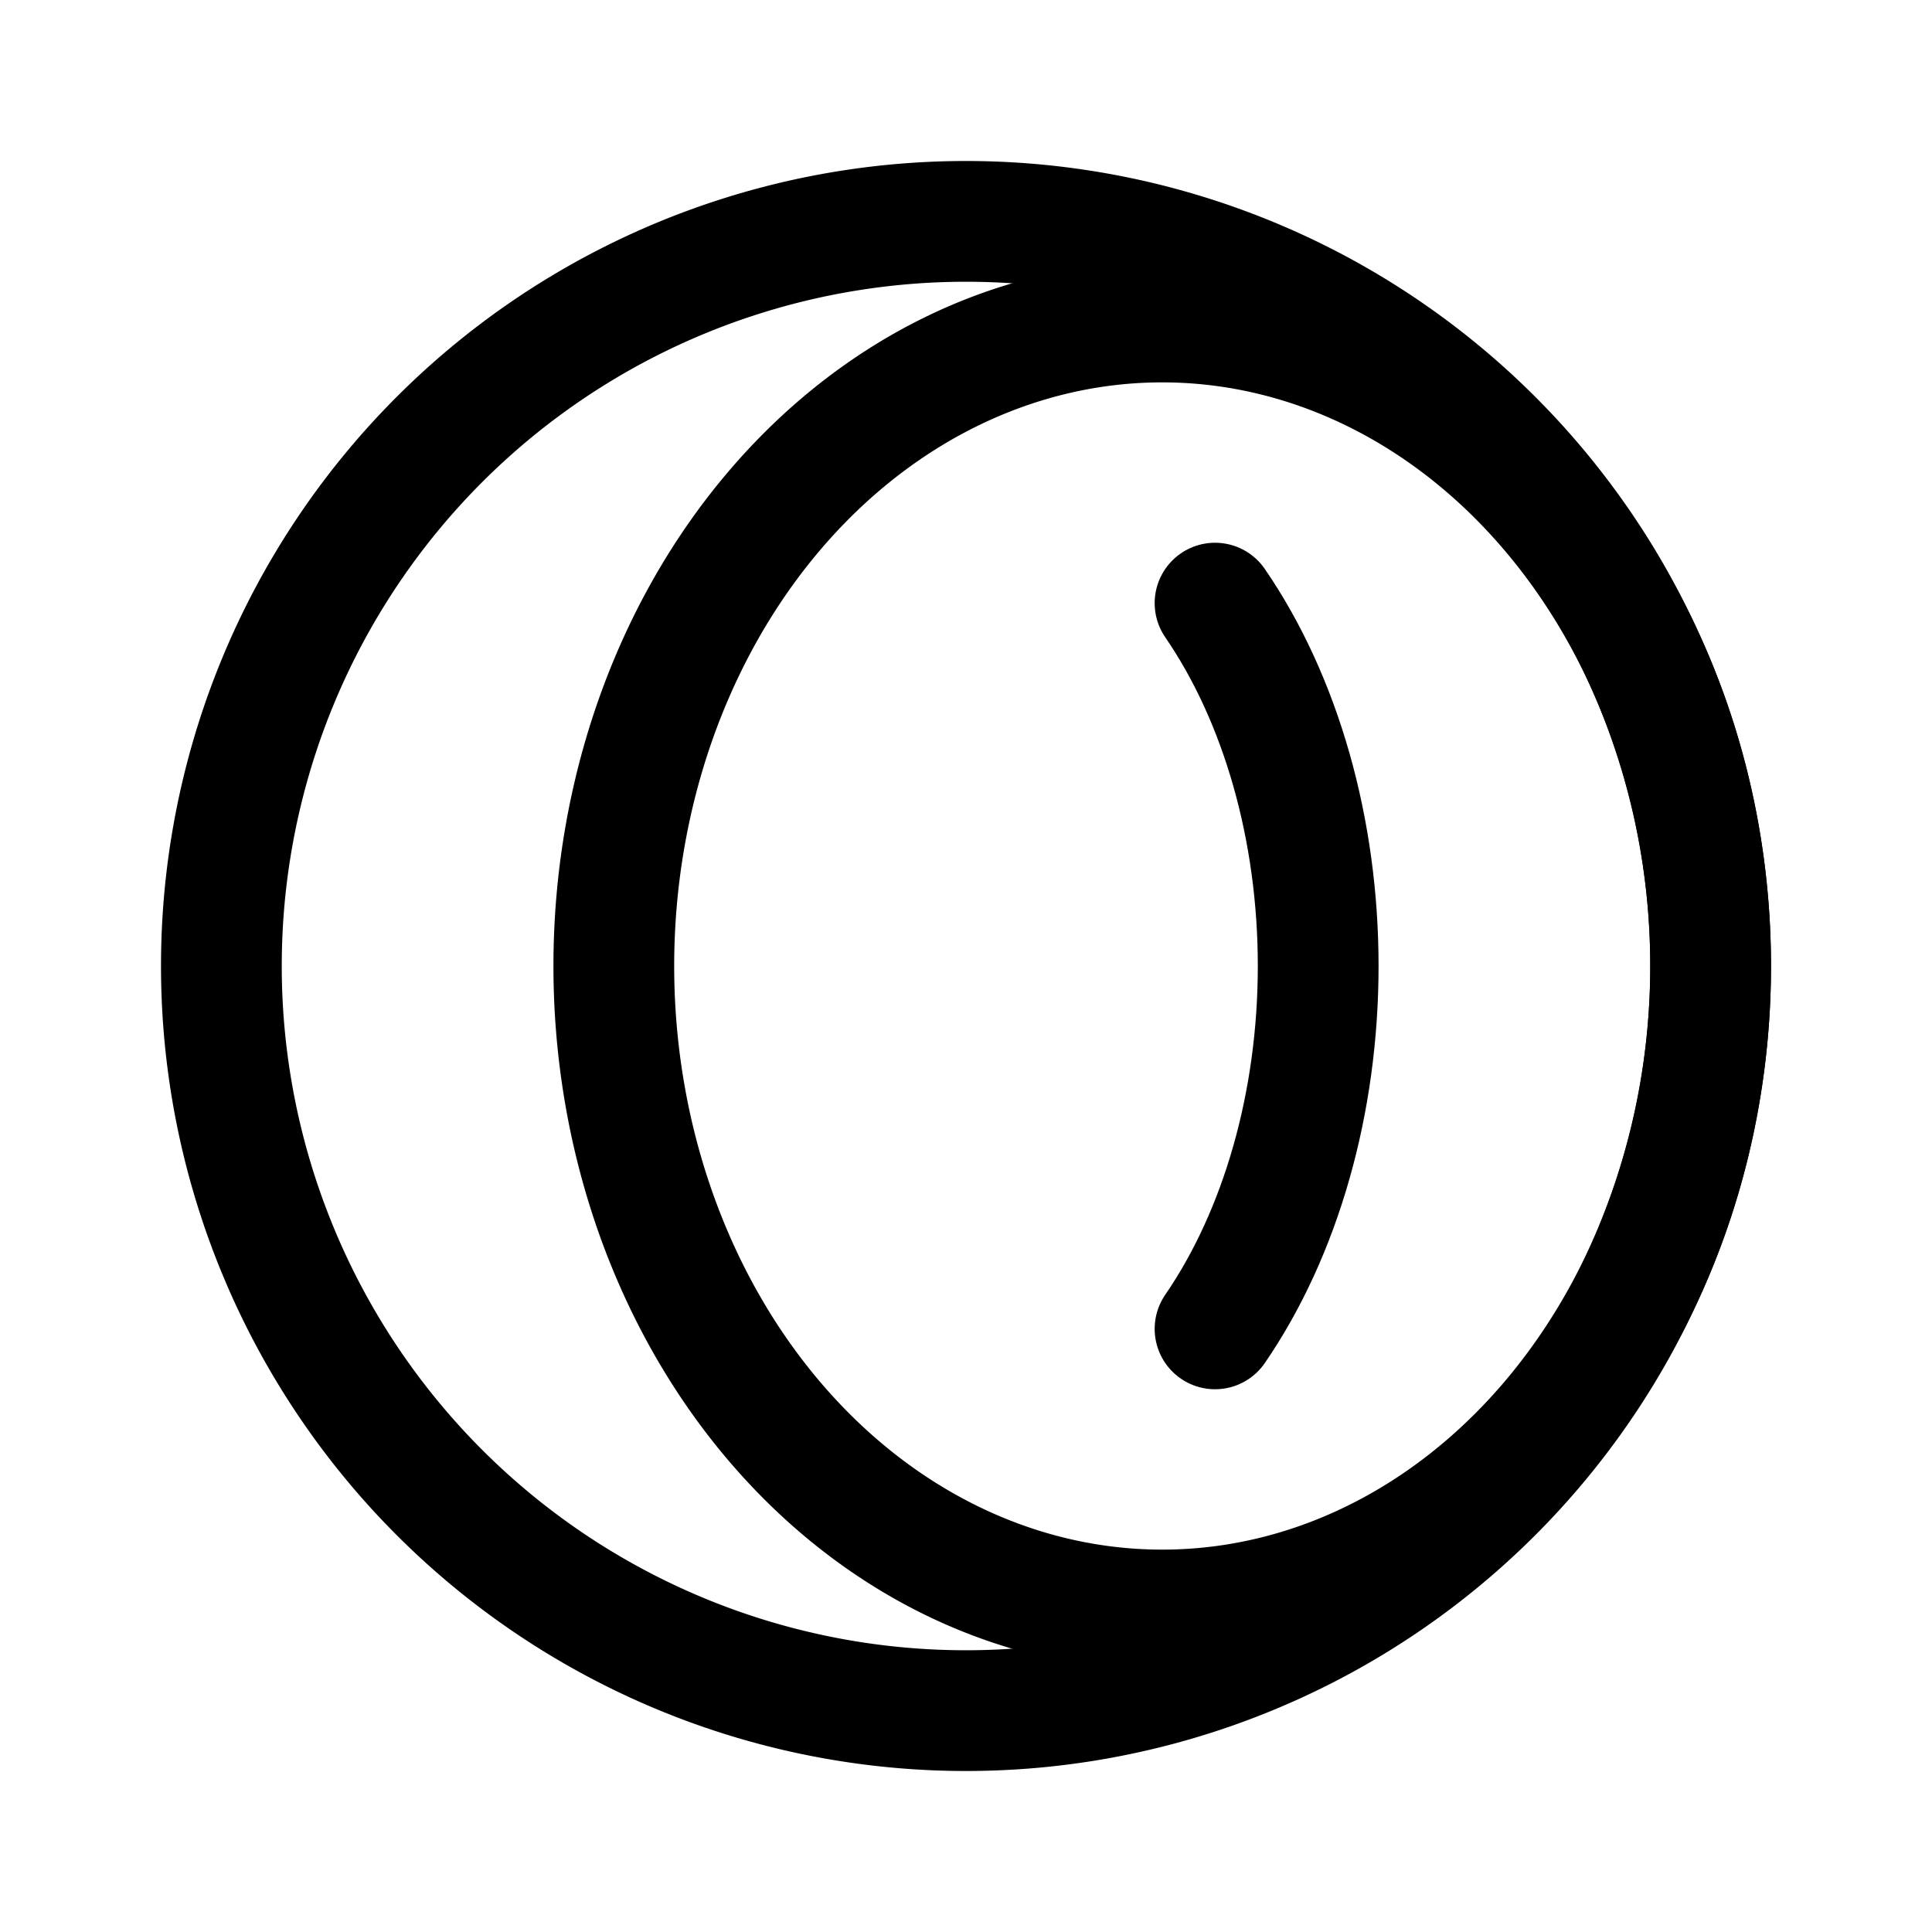 <?xml version="1.0" encoding="UTF-8" standalone="no"?><svg xmlns:android="http://schemas.android.com/apk/res/android" height="192" width="192" xmlns="http://www.w3.org/2000/svg">
  <path d="M96,96m-74,0a74,74 0,1 1,148 0a74,74 0,1 1,-148 0" fill="#000000" fill-opacity="0.0" stroke="#000000" stroke-width="12"/>
  <path d="M120.749,132.062C123.999,127.327 126.577,121.704 128.336,115.517C130.095,109.329 131,102.697 131,96C131,89.303 130.095,82.671 128.336,76.483C126.577,70.296 123.999,64.673 120.749,59.938" fill="#000000" fill-opacity="0.0" stroke="#000000" stroke-linecap="round" stroke-width="12"/>
  <path d="M61,96a54.5,64 0,1 0,109 0a54.5,64 0,1 0,-109 0z" fill="#000000" fill-opacity="0.0" stroke="#000000" stroke-width="12"/>
</svg>